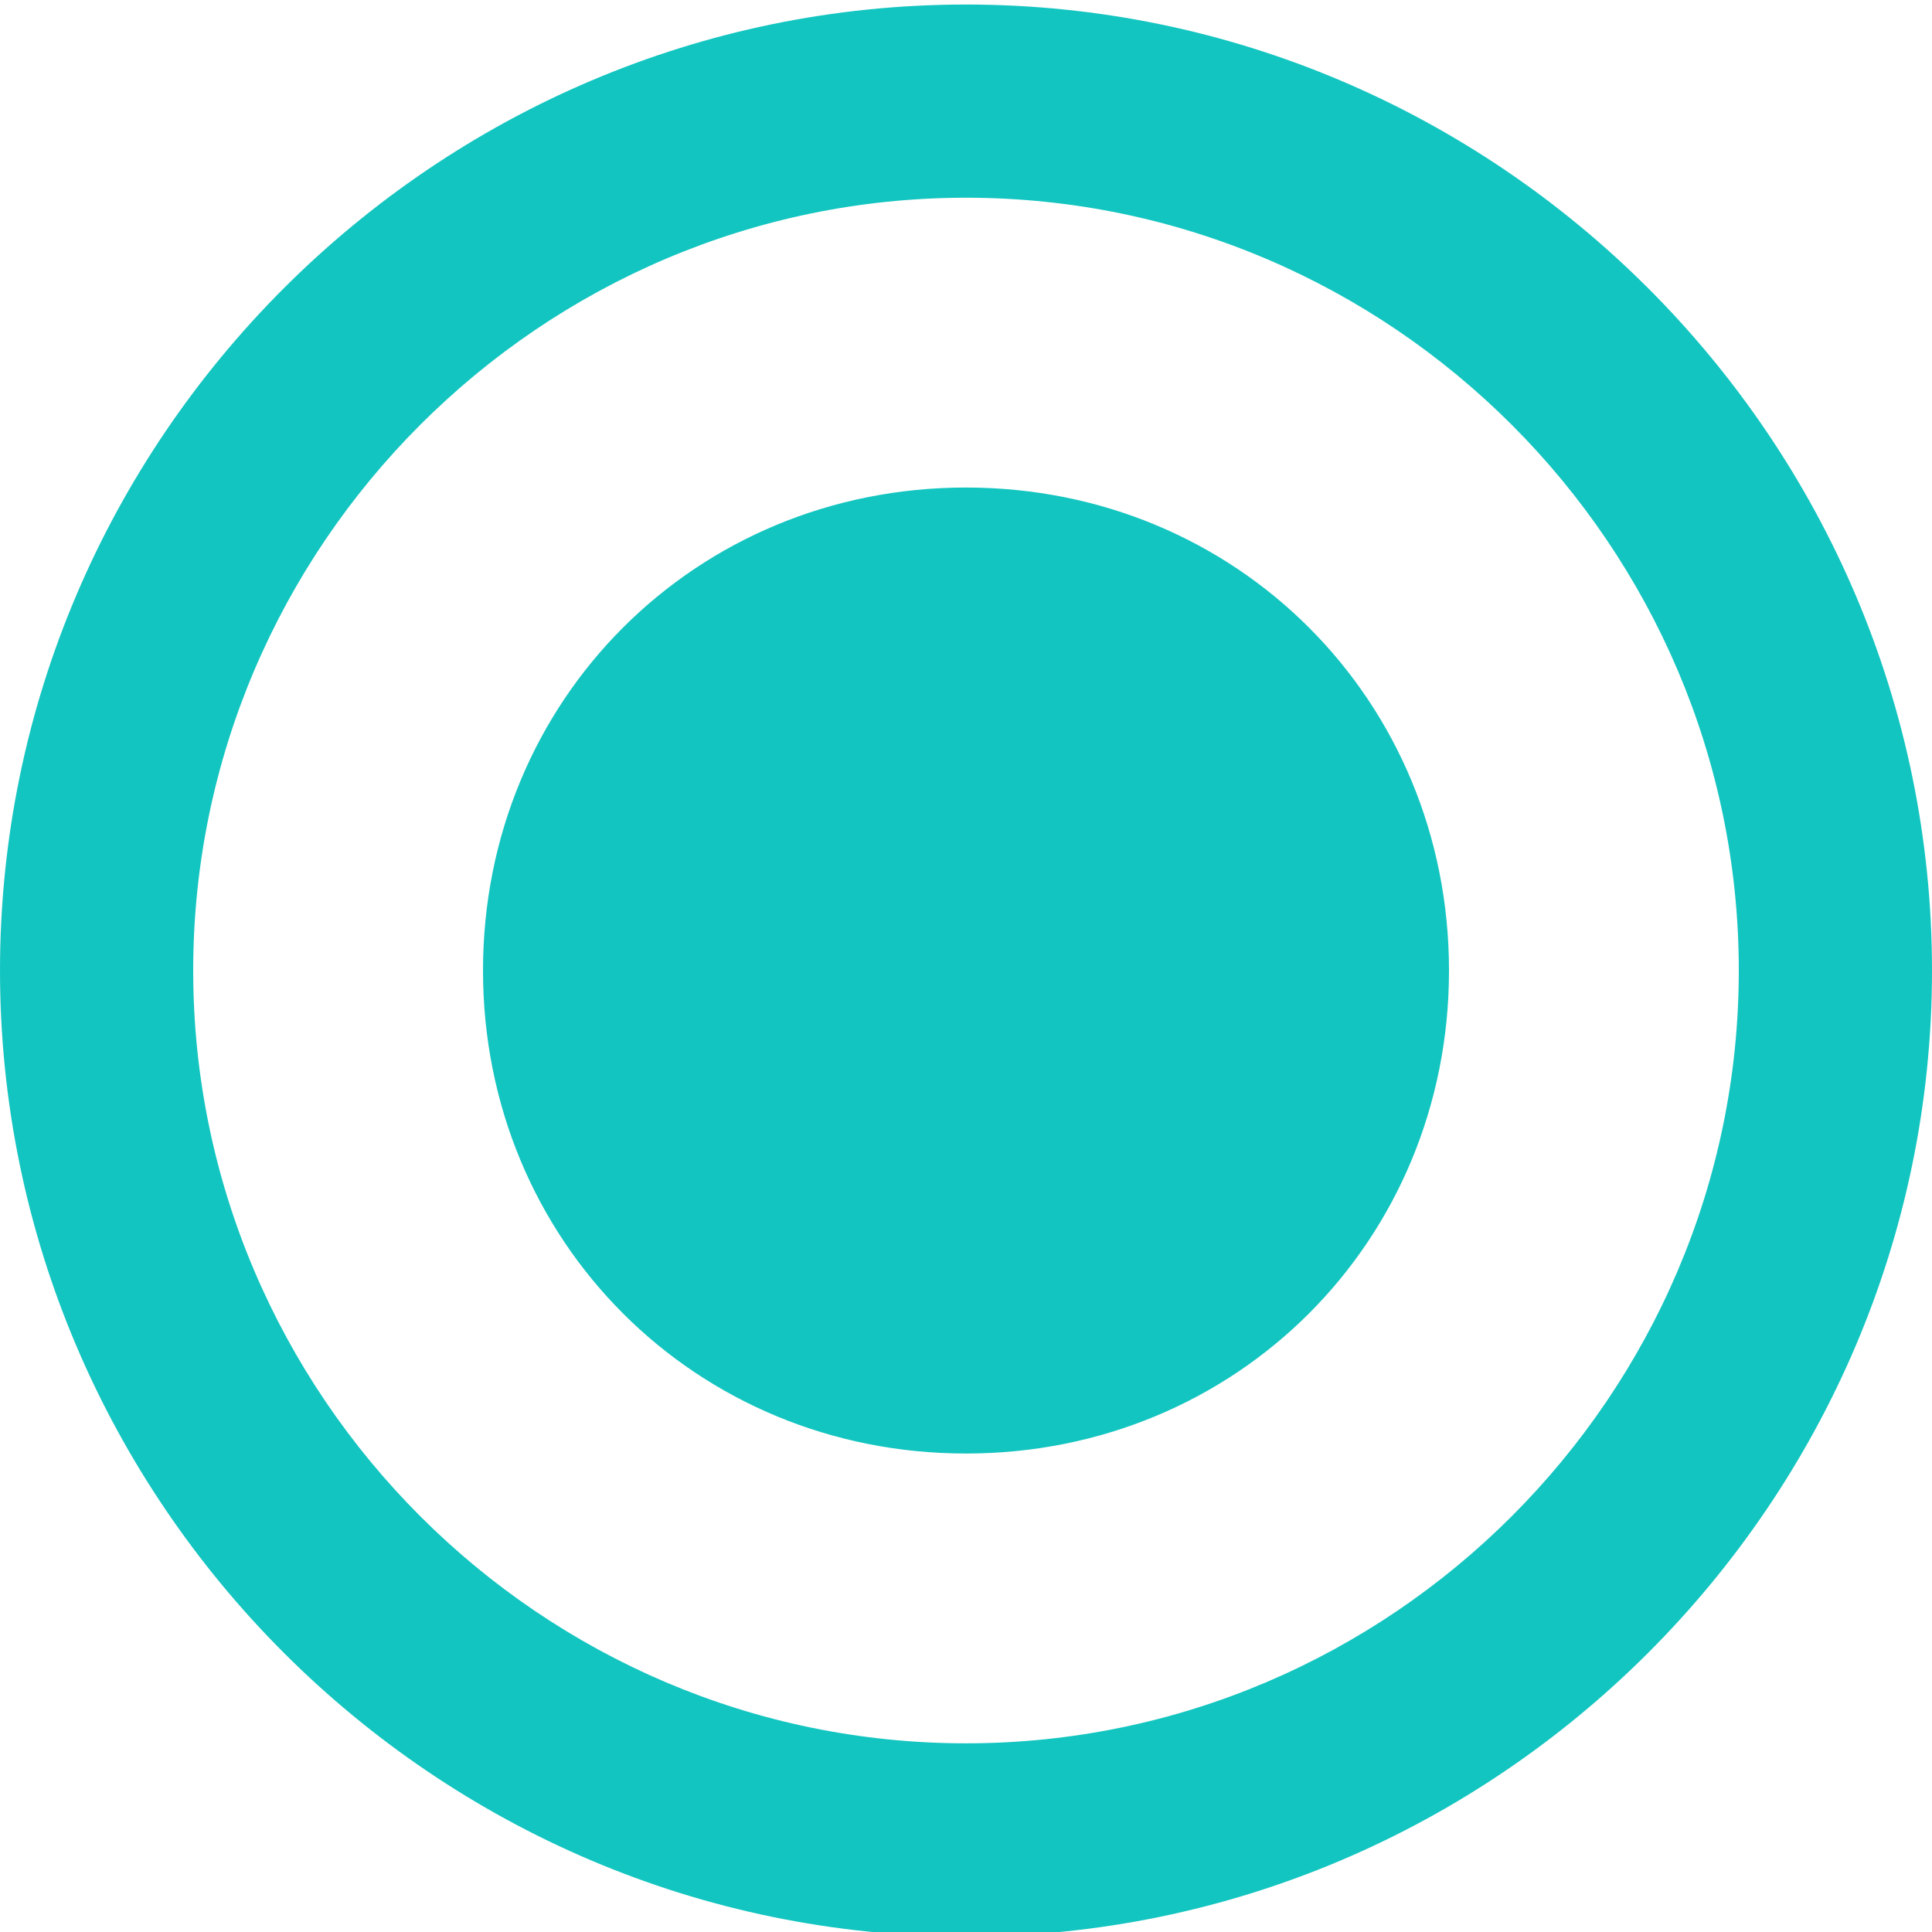 <svg id="Capa_1" xmlns="http://www.w3.org/2000/svg" viewBox="184 -126.8 512 512"><style>.st0{fill:#13c5c0}</style><path class="st0" d="M440 2.4c-71.7 0-128 56.3-128 128s56.3 128 128 128 128-56.3 128-128-56.3-128-128-128zm0-128c-140.8 0-256 115.2-256 256s115.2 256 256 256 256-115.2 256-256-115.2-256-256-256zm0 460.8c-112.6 0-204.8-92.2-204.8-204.8S327.4-74.4 440-74.4s204.8 92.2 204.8 204.8S552.6 335.2 440 335.2z" id="radio-button-on"/></svg>